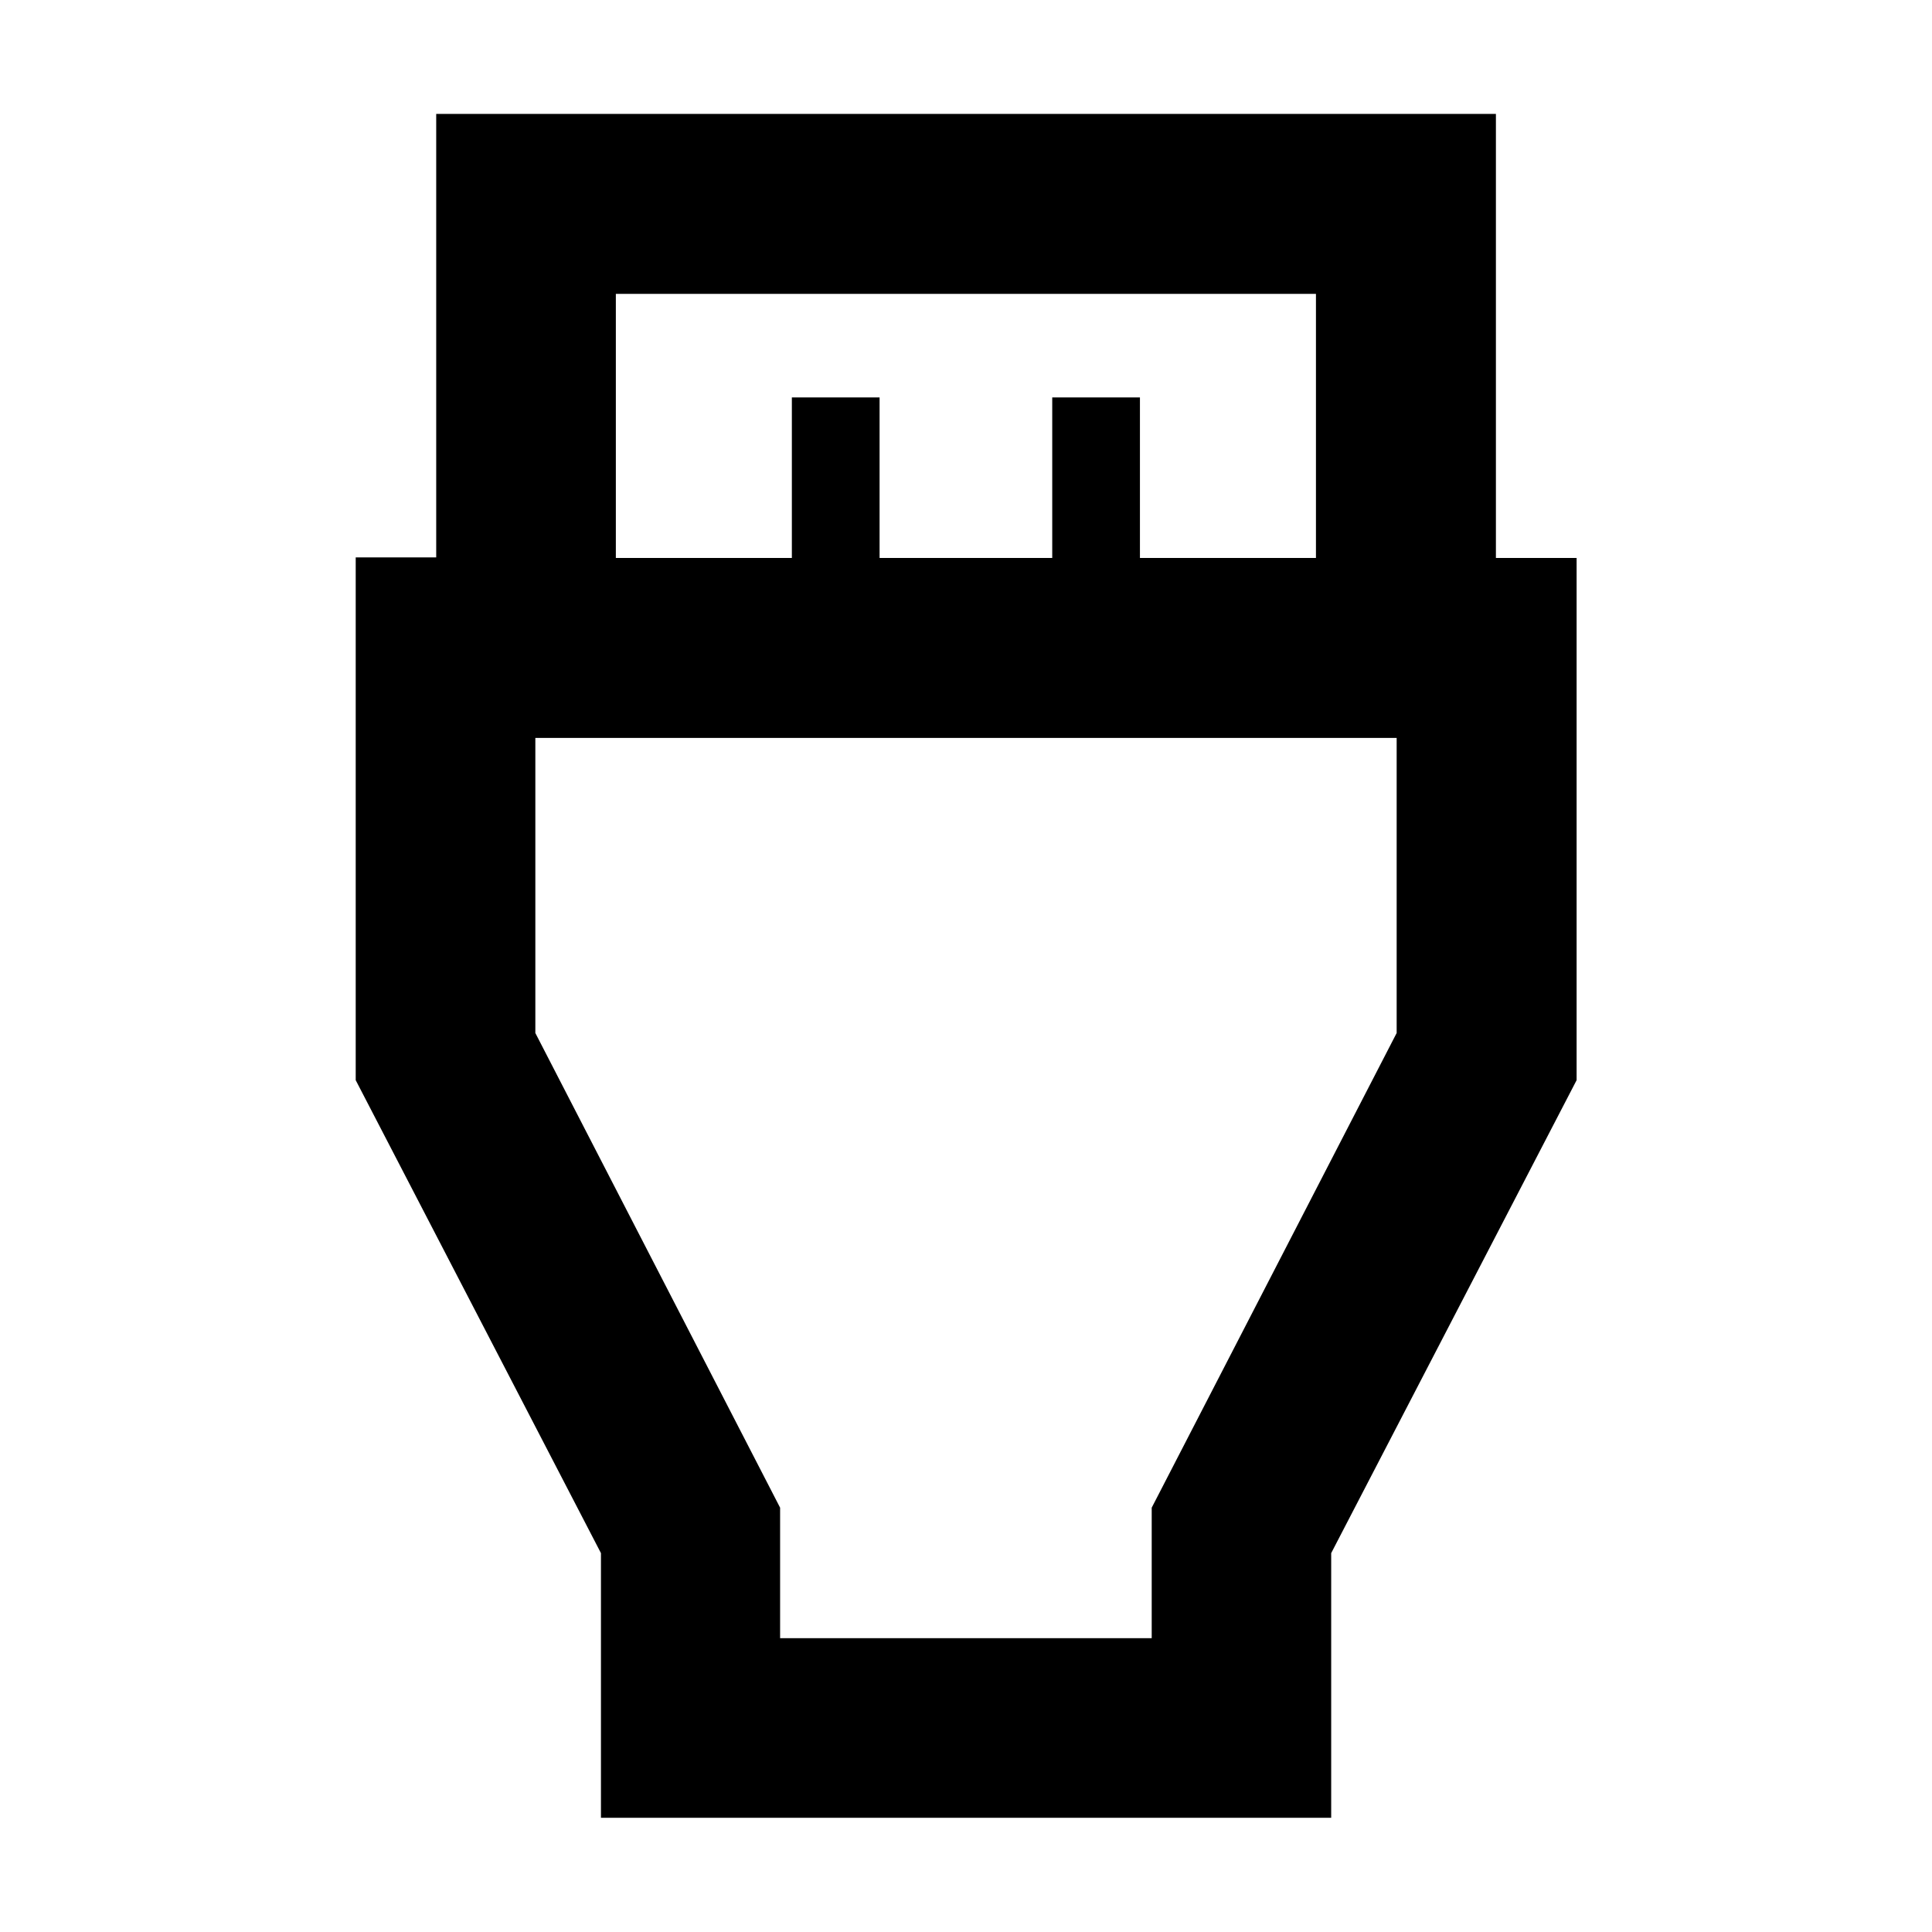 <svg xmlns="http://www.w3.org/2000/svg" height="40" viewBox="0 -960 960 960" width="40"><path d="M298.61-56.75v-131.51L176.75-423.27v-259.77h40v-220.37h526.56v220.66h40.1v259.48L661.46-188.26v131.51H298.61Zm7.4-626h87.46v-79.77h43.59v79.77h85.79v-79.77h43.58v79.77h87.46v-131.24H306.01v131.24Zm81.62 536.74h184.65v-64.83L693.99-446.7v-146.63H266.01v146.63l121.62 235.86v64.83ZM480-446.7Z"/></svg>